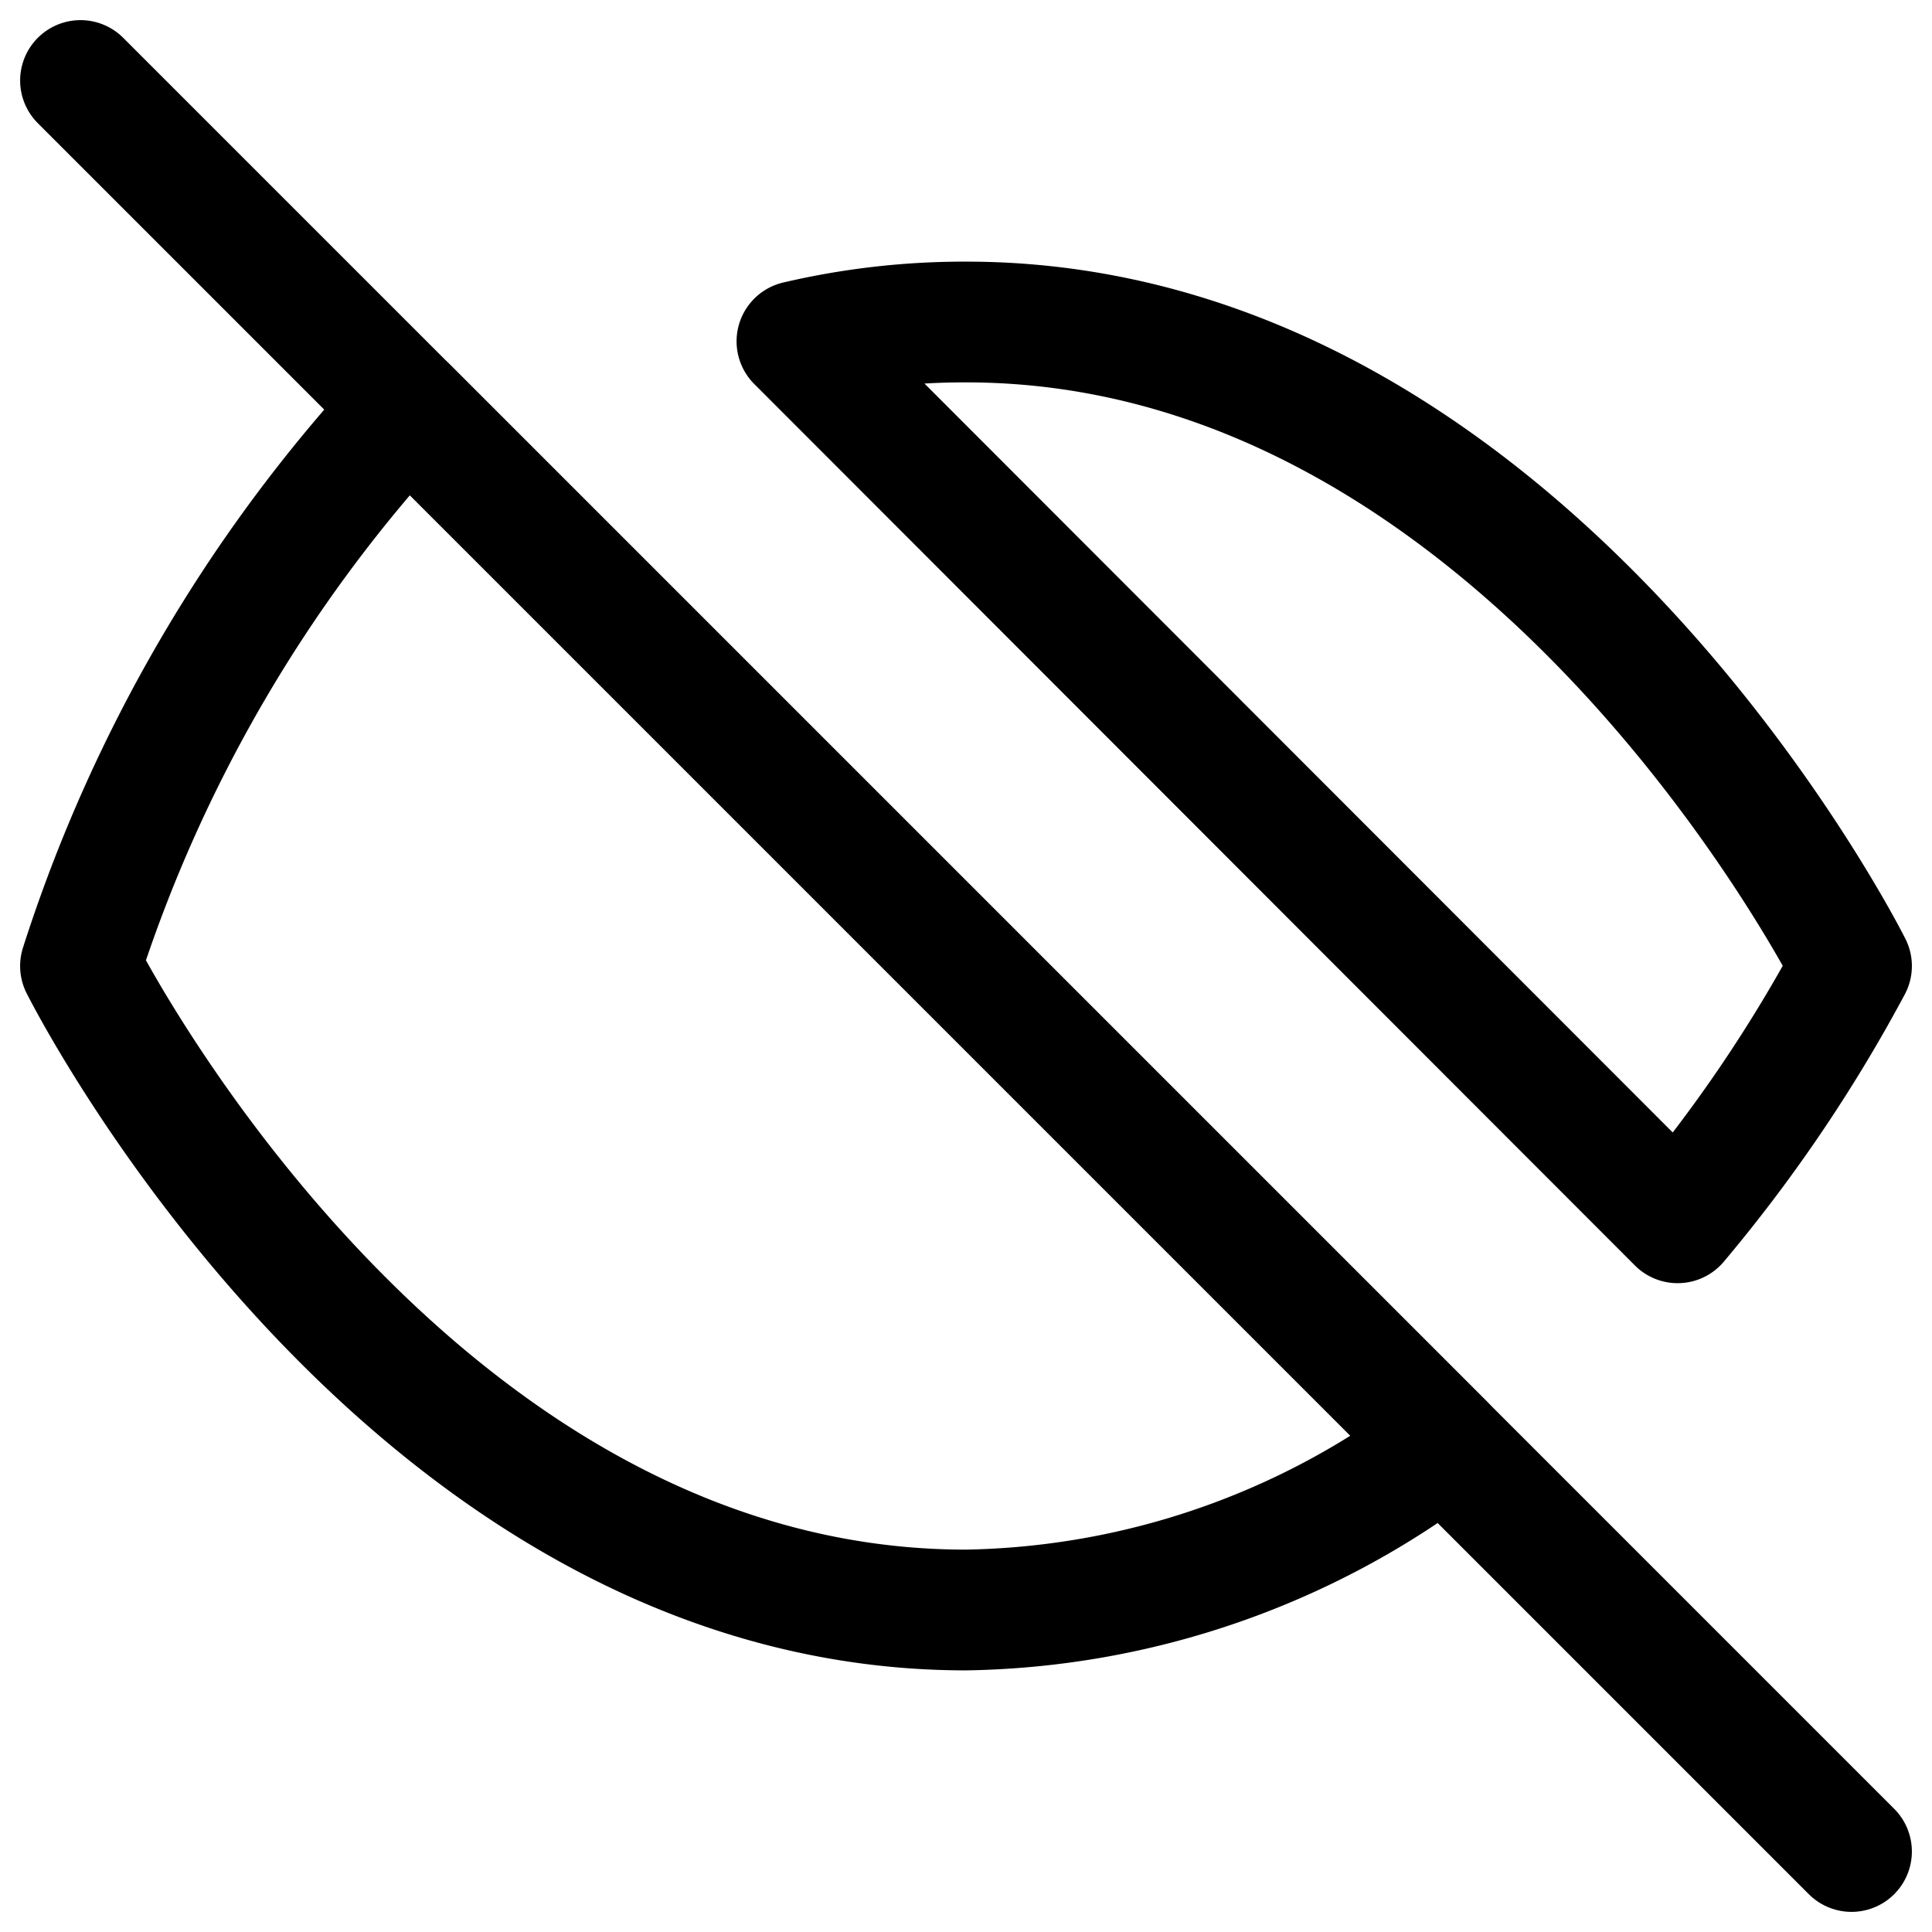 <svg width="24" height="24" viewBox="0 0 24 24" fill="none" xmlns="http://www.w3.org/2000/svg">
  <path d="M17.94 17.94A10.07 10.07 0 0 1 12 20c-7 0-11-8-11-8a18.45 18.45 0 0 1 4.06-6.94L17.94 17.94Z" stroke="currentColor" stroke-width="1.5" stroke-linecap="round" stroke-linejoin="round"/>
  <path d="M9.9 4.24A9.12 9.12 0 0 1 12 4c7 0 11 8 11 8a18.5 18.5 0 0 1-2.16 3.19L9.9 4.24Z" stroke="currentColor" stroke-width="1.5" stroke-linecap="round" stroke-linejoin="round"/>
  <line x1="1" y1="1" x2="23" y2="23" stroke="currentColor" stroke-width="1.5" stroke-linecap="round" stroke-linejoin="round"/>
</svg>
